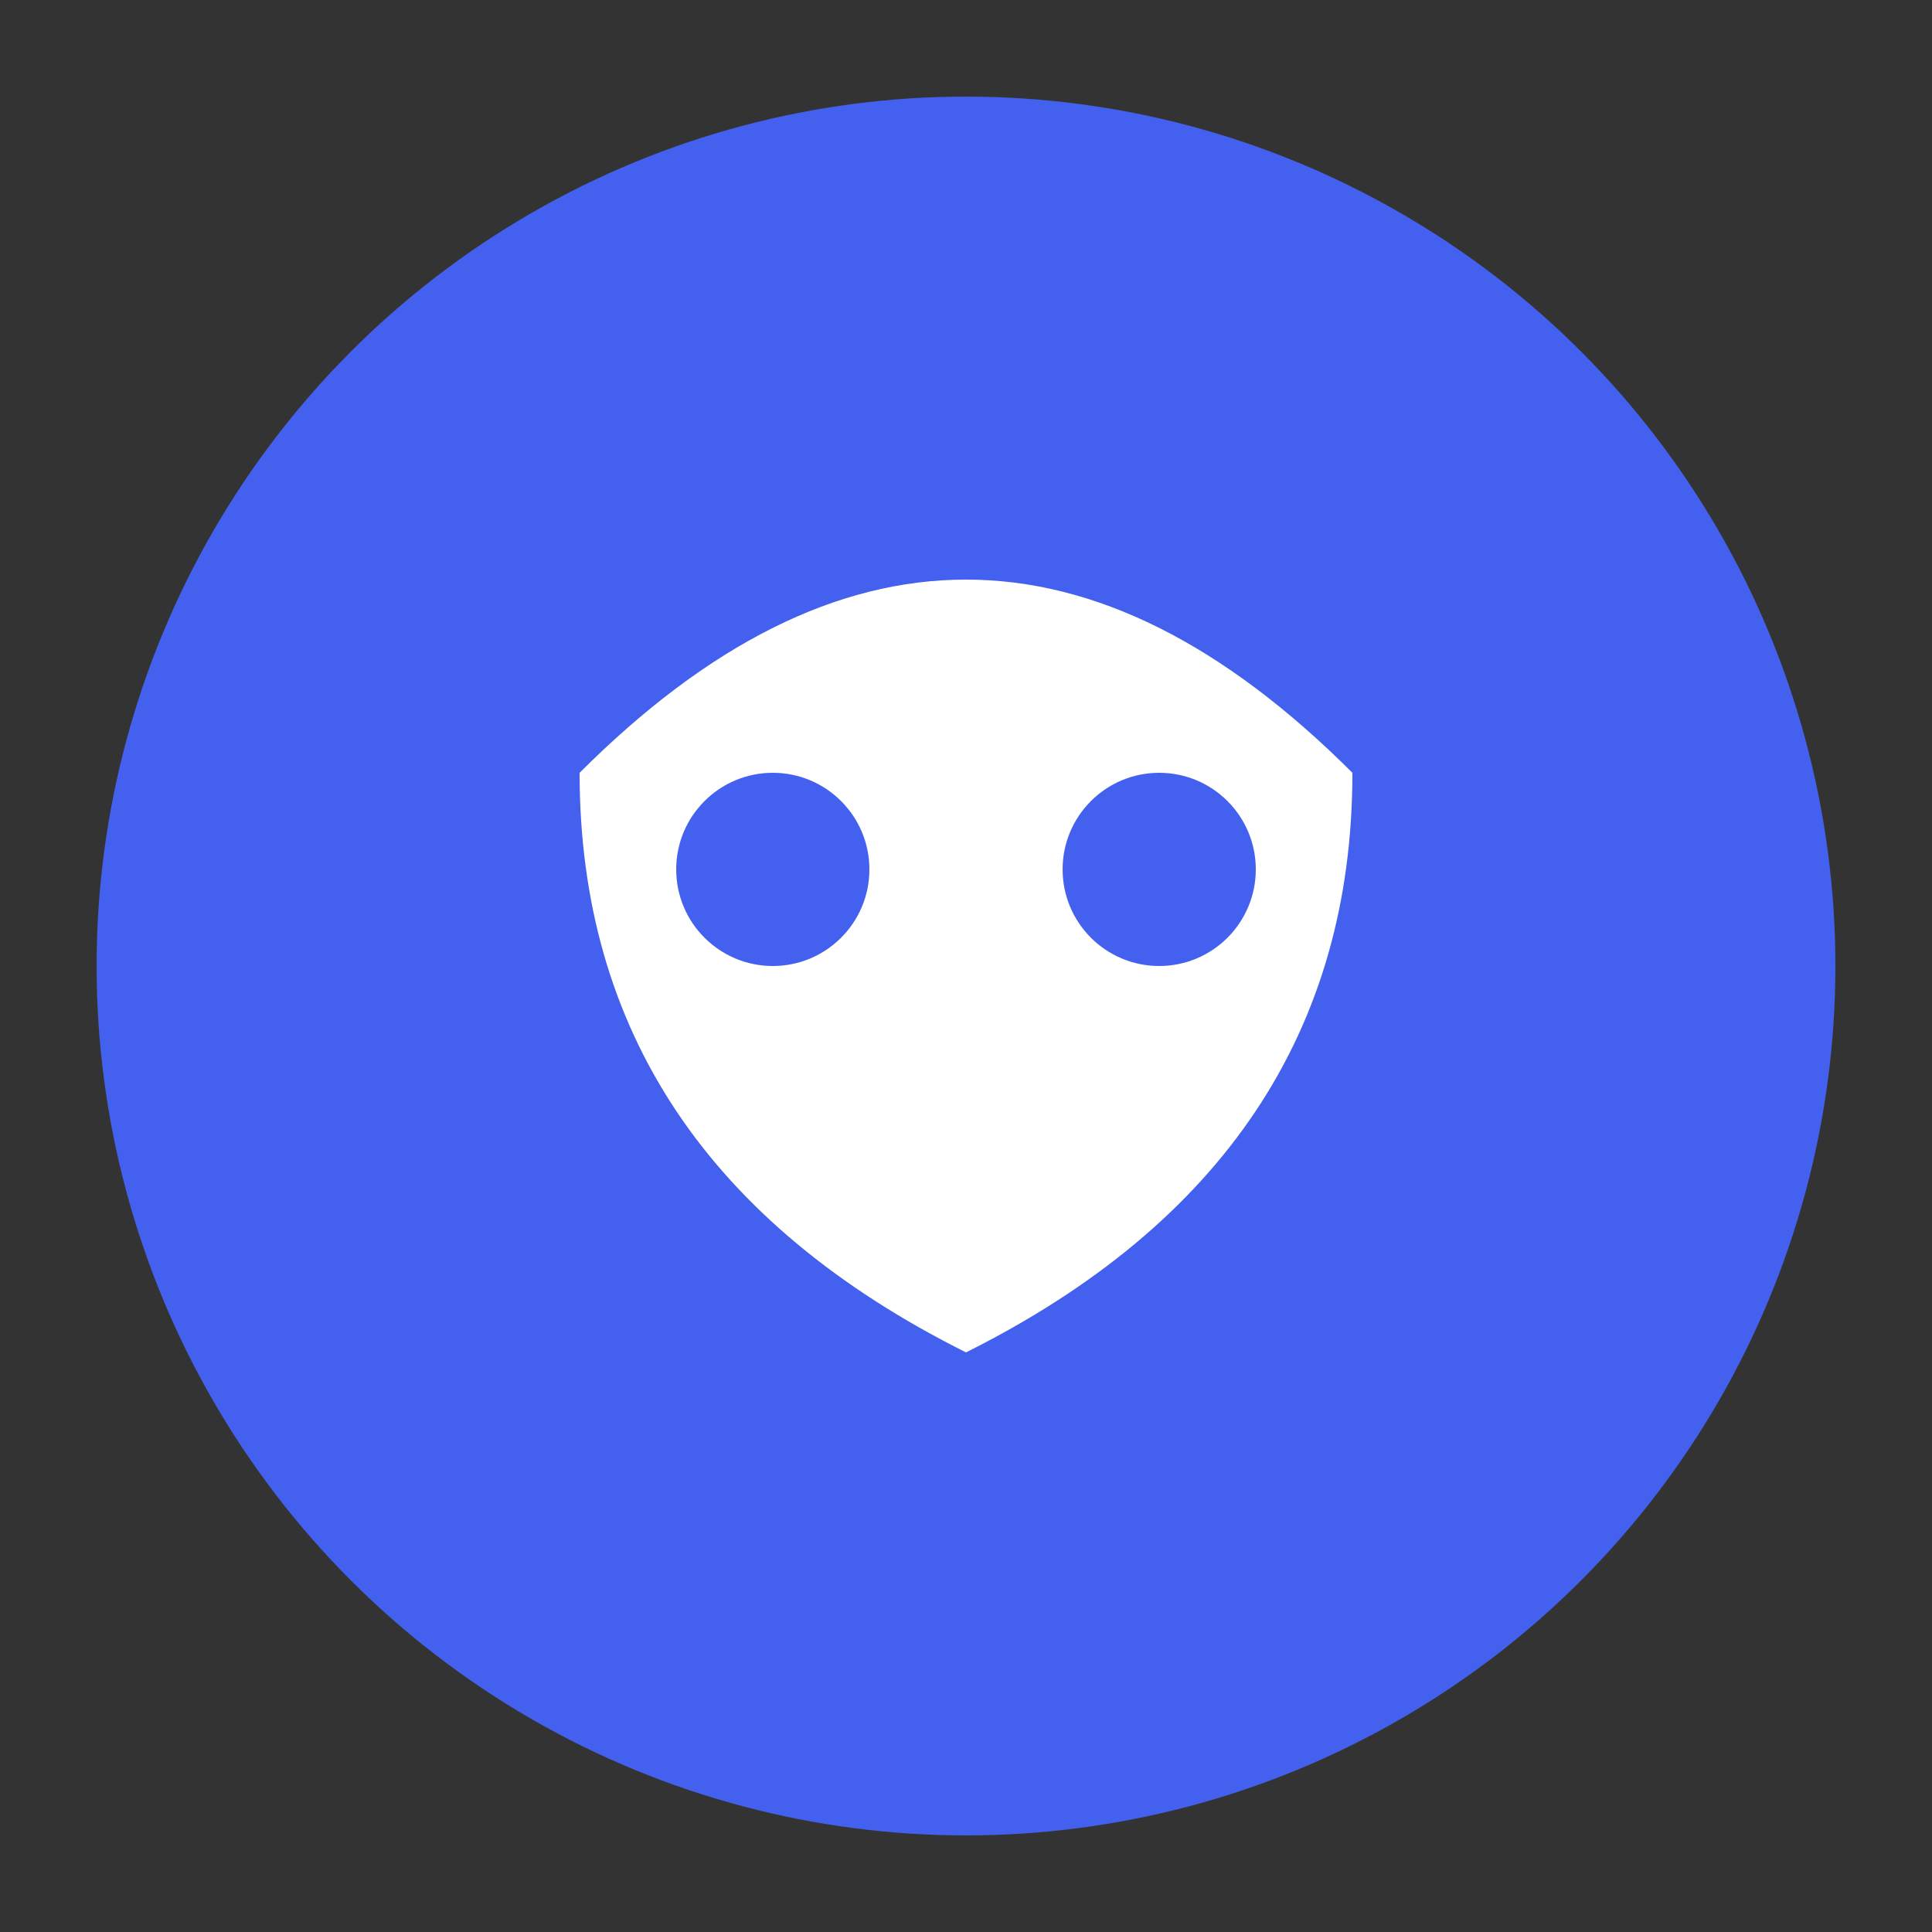 <svg xmlns="http://www.w3.org/2000/svg" viewBox="0 0 100 100">
  <rect x="0" y="0" width="100" height="100" fill="#333333" stroke="none"/>
  <circle cx="50" cy="50" r="45" fill="#4361ee"/>
  <path d="M30 40 Q50 20, 70 40 Q70 60, 50 70 Q30 60, 30 40" fill="white"/>
  <circle cx="40" cy="45" r="5" fill="#4361ee"/>
  <circle cx="60" cy="45" r="5" fill="#4361ee"/>
</svg>